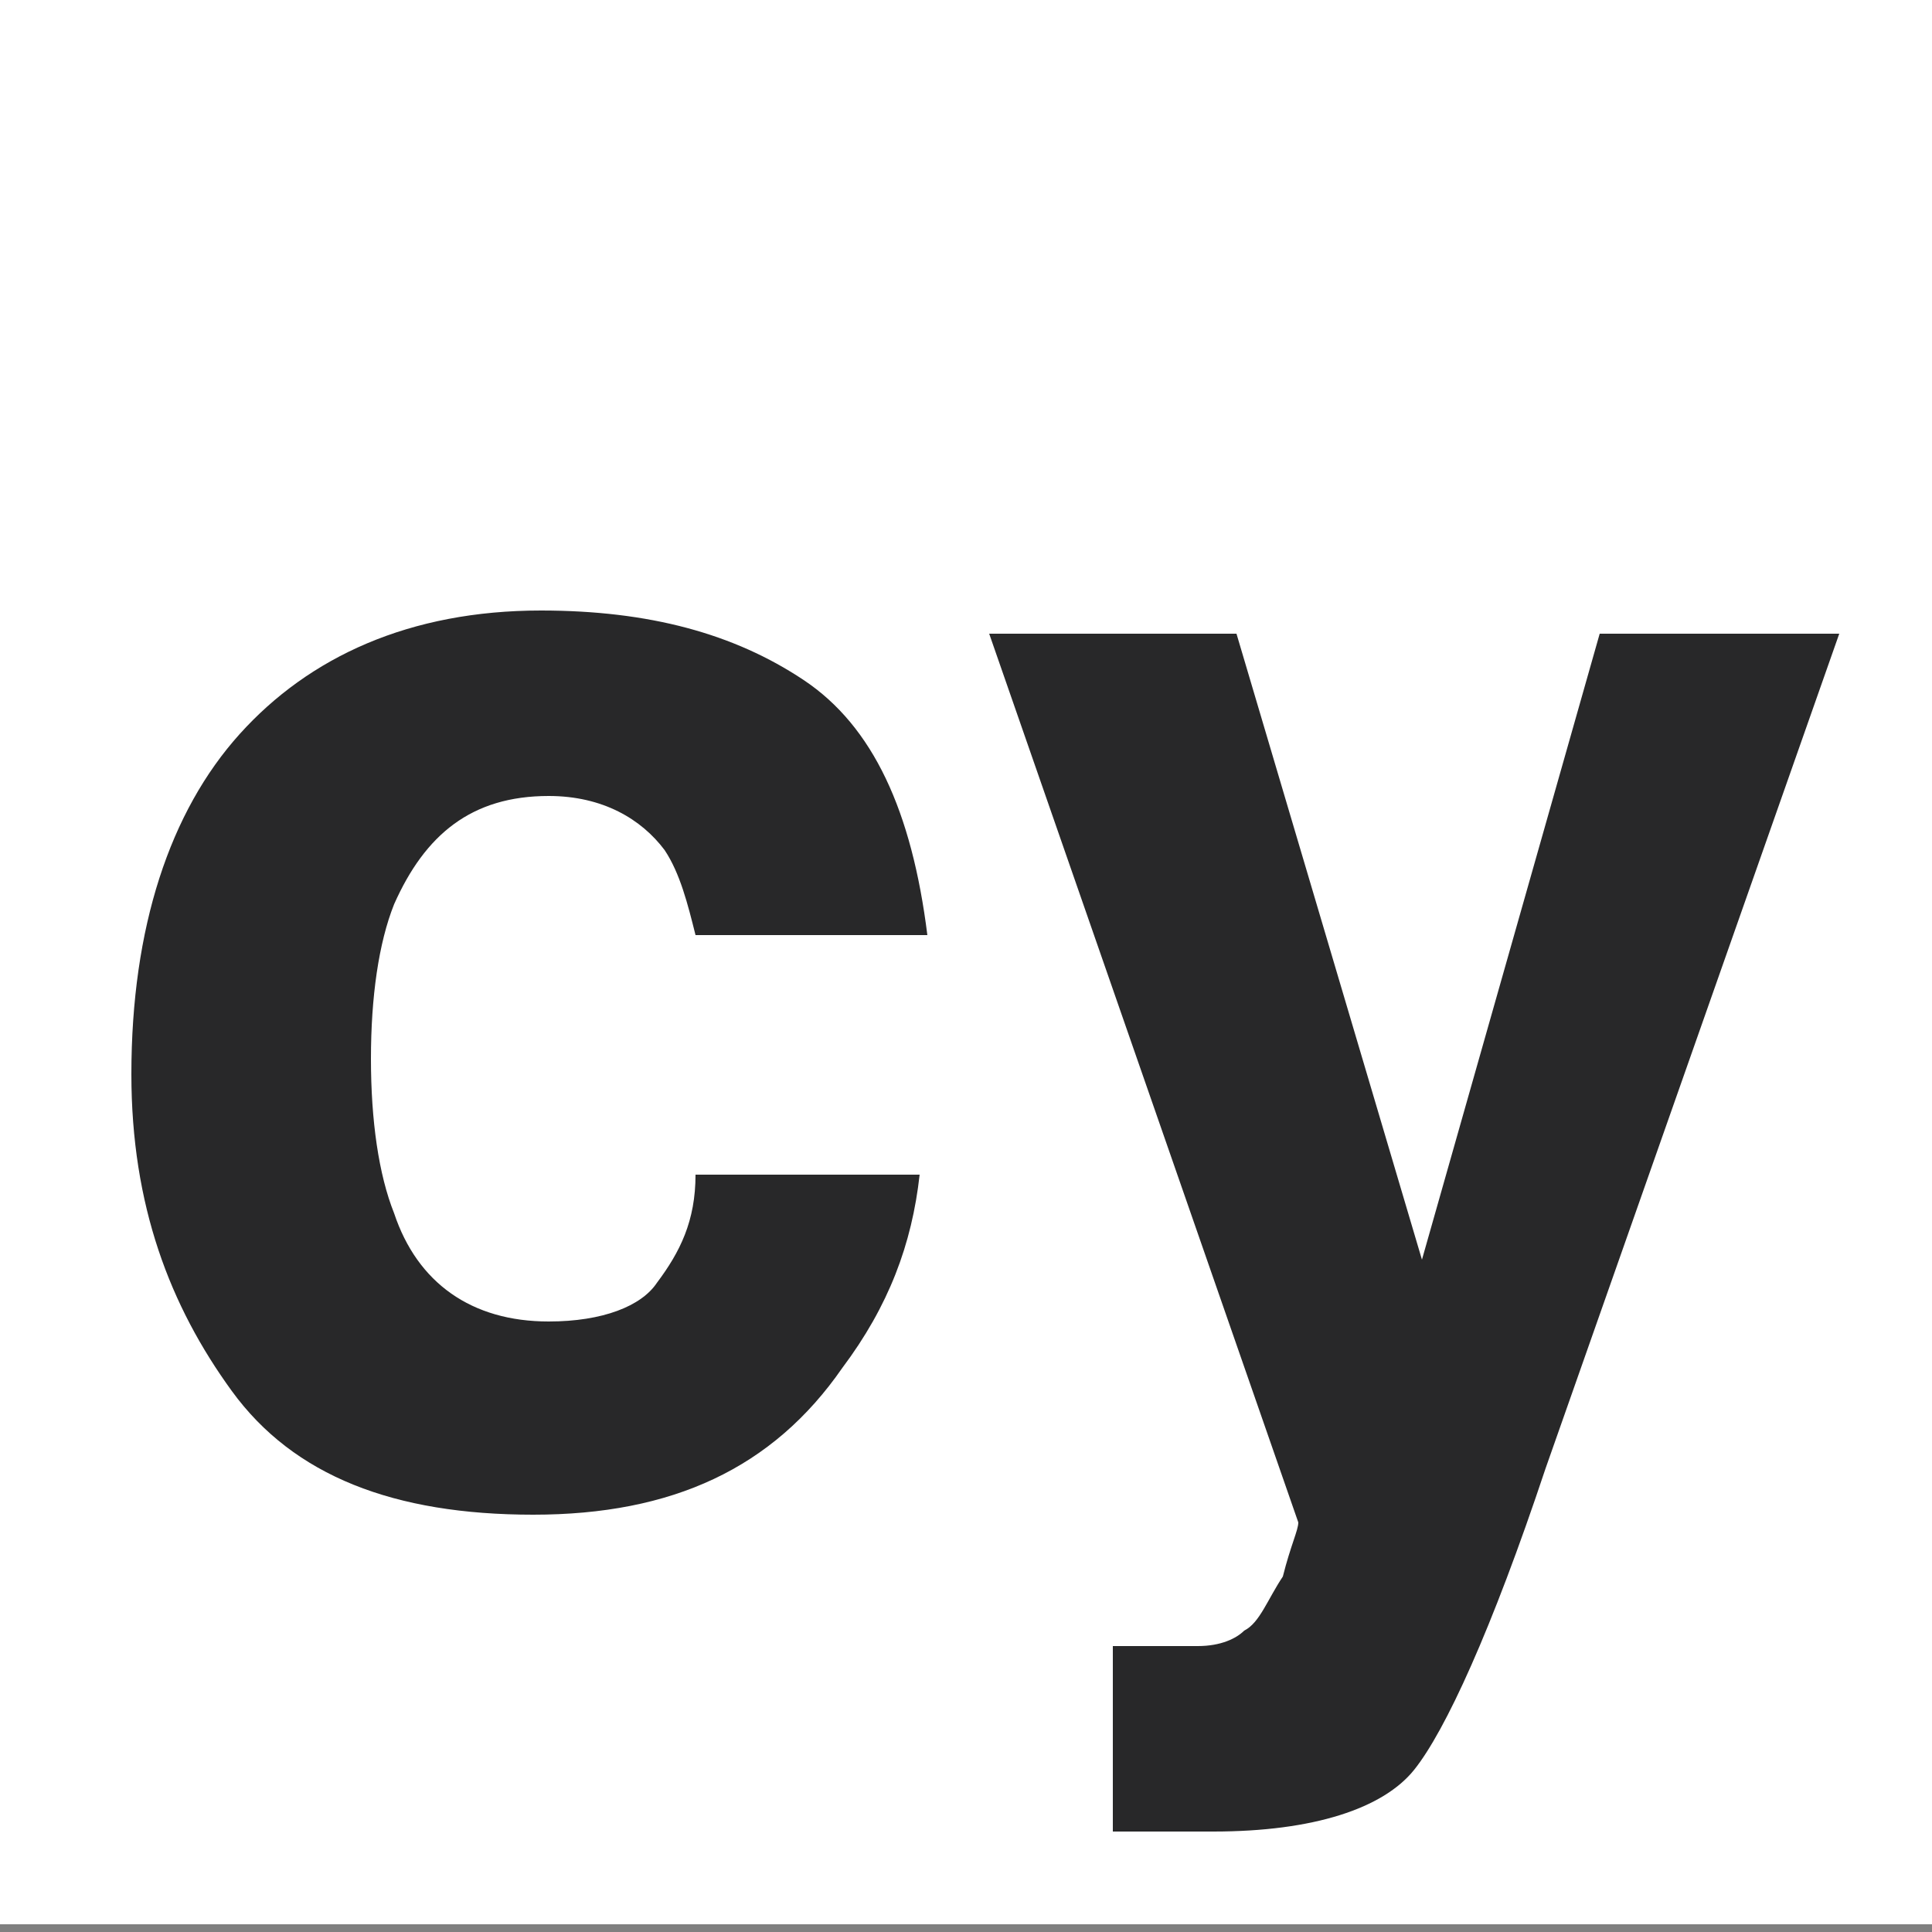 <?xml version="1.0" encoding="utf-8"?>
<!-- Generator: Adobe Illustrator 22.0.1, SVG Export Plug-In . SVG Version: 6.00 Build 0)  -->
<svg version="1.1" xmlns="http://www.w3.org/2000/svg" xmlns:xlink="http://www.w3.org/1999/xlink" x="0px" y="0px"
	 viewBox="0 0 25 25" style="enable-background:new 0 0 25 25;" xml:space="preserve">
<rect x="0" y="0" width="25" height="25" fill="#808080" stroke="none"/>
<style type="text/css">
	.st0{display:none;}
	.st1{display:inline;fill:#282829;}
	.st2{fill:#FFFFFF;}
	.st3{display:inline;}
	.st4{fill:#282829;}
	.st5{fill:#F1F2F2;}
</style>
<g id="Layer_2" class="st0">
	<rect x="0" y="-0.1" class="st1" width="25" height="25"/>
</g>
<g id="Layer_2_copy">
	<rect x="0" y="-0.1" class="st2" width="25" height="25"/>
</g>
<g id="Layer_3" class="st0">
	<g class="st3">
		<path class="st2" d="M3.8,6.6c1-1,2.3-1.5,3.8-1.5c2.1,0,3.6,0.7,4.6,2.1c0.5,0.8,0.8,1.6,0.9,2.3h-2.6c-0.2-0.6-0.4-1.1-0.6-1.4
			C9.4,7.6,8.7,7.3,7.8,7.3c-0.9,0-1.7,0.4-2.2,1.2C5,9.2,4.8,10.3,4.8,11.7s0.3,2.5,0.9,3.2c0.6,0.7,1.3,1,2.2,1
			c0.9,0,1.6-0.3,2.1-0.9c0.3-0.3,0.5-0.8,0.6-1.5h2.6c-0.2,1.4-0.8,2.5-1.7,3.3c-0.9,0.9-2.1,1.3-3.5,1.3c-1.8,0-3.2-0.6-4.2-1.7
			c-1-1.2-1.5-2.8-1.5-4.8C2.1,9.5,2.7,7.8,3.8,6.6z"/>
		<path class="st2" d="M14.9,19.6l0.3,0c0.2,0,0.5,0,0.7,0c0.2,0,0.4-0.1,0.5-0.2c0.1-0.1,0.3-0.3,0.4-0.6c0.1-0.3,0.2-0.5,0.2-0.6
			l-3.4-9.7h2.7l2,6.8l1.9-6.8h2.6l-3.2,9.1c-0.6,1.8-1.1,2.8-1.5,3.3c-0.4,0.4-1.1,0.6-2.1,0.6c-0.2,0-0.4,0-0.5,0s-0.3,0-0.6,0
			V19.6z"/>
	</g>
</g>
<g id="Layer_4" class="st0">
	<g class="st3">
		<path class="st2" d="M8.9,5.9C8.9,5.5,8.7,5.1,8.5,4.8C8.2,4.3,7.7,4.1,7,4.1c-0.9,0-1.6,0.5-1.9,1.4C4.9,6,4.8,6.7,4.8,7.5
			c0,0.8,0.1,1.4,0.3,1.9c0.3,0.9,1,1.3,1.9,1.3c0.7,0,1.1-0.2,1.4-0.5c0.3-0.4,0.4-0.8,0.5-1.4h2.9c-0.1,0.9-0.4,1.7-0.9,2.4
			c-0.9,1.2-2.2,1.8-3.9,1.8s-3-0.5-3.8-1.5s-1.2-2.4-1.2-4c0-1.8,0.5-3.3,1.4-4.3S5.4,1.8,7,1.8c1.3,0,2.5,0.3,3.3,0.9
			c0.9,0.6,1.4,1.7,1.5,3.2H8.9z"/>
		<path class="st2" d="M14.2,20.8l0.4,0c0.3,0,0.5,0,0.8,0c0.2,0,0.5-0.1,0.6-0.2c0.2-0.1,0.3-0.3,0.5-0.7c0.1-0.4,0.2-0.6,0.2-0.7
			L12.7,8h3.1l2.3,7.9L20.4,8h3l-3.7,10.6c-0.7,2-1.3,3.3-1.7,3.8c-0.4,0.5-1.2,0.7-2.5,0.7c-0.3,0-0.5,0-0.6,0c-0.2,0-0.4,0-0.7,0
			V20.8z"/>
	</g>
</g>
<g id="Layer_5">
	<g>
		<path class="st4" d="M9,12.1c-0.1-0.4-0.2-0.8-0.4-1.1c-0.3-0.4-0.8-0.7-1.5-0.7c-1,0-1.6,0.5-2,1.4c-0.2,0.5-0.3,1.2-0.3,2
			c0,0.8,0.1,1.5,0.3,2c0.3,0.9,1,1.4,2,1.4c0.7,0,1.2-0.2,1.4-0.5c0.3-0.4,0.5-0.8,0.5-1.4h2.9c-0.1,0.9-0.4,1.7-1,2.5
			c-0.9,1.3-2.2,1.9-4,1.9c-1.8,0-3.1-0.5-3.9-1.6c-0.8-1.1-1.3-2.4-1.3-4.1c0-1.9,0.5-3.4,1.4-4.4S5.3,7.9,7,7.9
			c1.4,0,2.5,0.3,3.4,0.9s1.4,1.7,1.6,3.3H9z"/>
		<path class="st4" d="M14.3,21.3l0.4,0c0.3,0,0.6,0,0.8,0c0.3,0,0.5-0.1,0.6-0.2c0.2-0.1,0.3-0.4,0.5-0.7c0.1-0.4,0.2-0.6,0.2-0.7
			L12.8,8.2H16l2.4,8.1l2.3-8.1h3.1L20,19c-0.7,2.1-1.3,3.4-1.7,3.9c-0.4,0.5-1.3,0.8-2.6,0.8c-0.3,0-0.5,0-0.6,0
			c-0.2,0-0.4,0-0.7,0V21.3z"/>
	</g>
</g>
<g id="Layer_1" class="st0">
	<g class="st3">
		<path class="st5" d="M7.3,5.2c1.4-1.4,3.2-2.1,5.3-2.1c2.9,0,5,1,6.3,2.9c0.7,1.1,1.1,2.1,1.2,3.2h-3.6c-0.2-0.8-0.5-1.5-0.9-1.9
			C15,6.5,14,6.1,12.8,6.1c-1.3,0-2.3,0.5-3,1.6s-1.1,2.6-1.1,4.5c0,1.9,0.4,3.4,1.2,4.4s1.8,1.4,3,1.4c1.2,0,2.2-0.4,2.8-1.2
			c0.4-0.4,0.7-1.1,0.9-2h3.6c-0.3,1.9-1.1,3.4-2.4,4.6s-2.9,1.8-4.9,1.8c-2.5,0-4.4-0.8-5.8-2.4c-1.4-1.6-2.1-3.8-2.1-6.6
			C4.9,9.1,5.7,6.8,7.3,5.2z"/>
	</g>
</g>
</svg>
